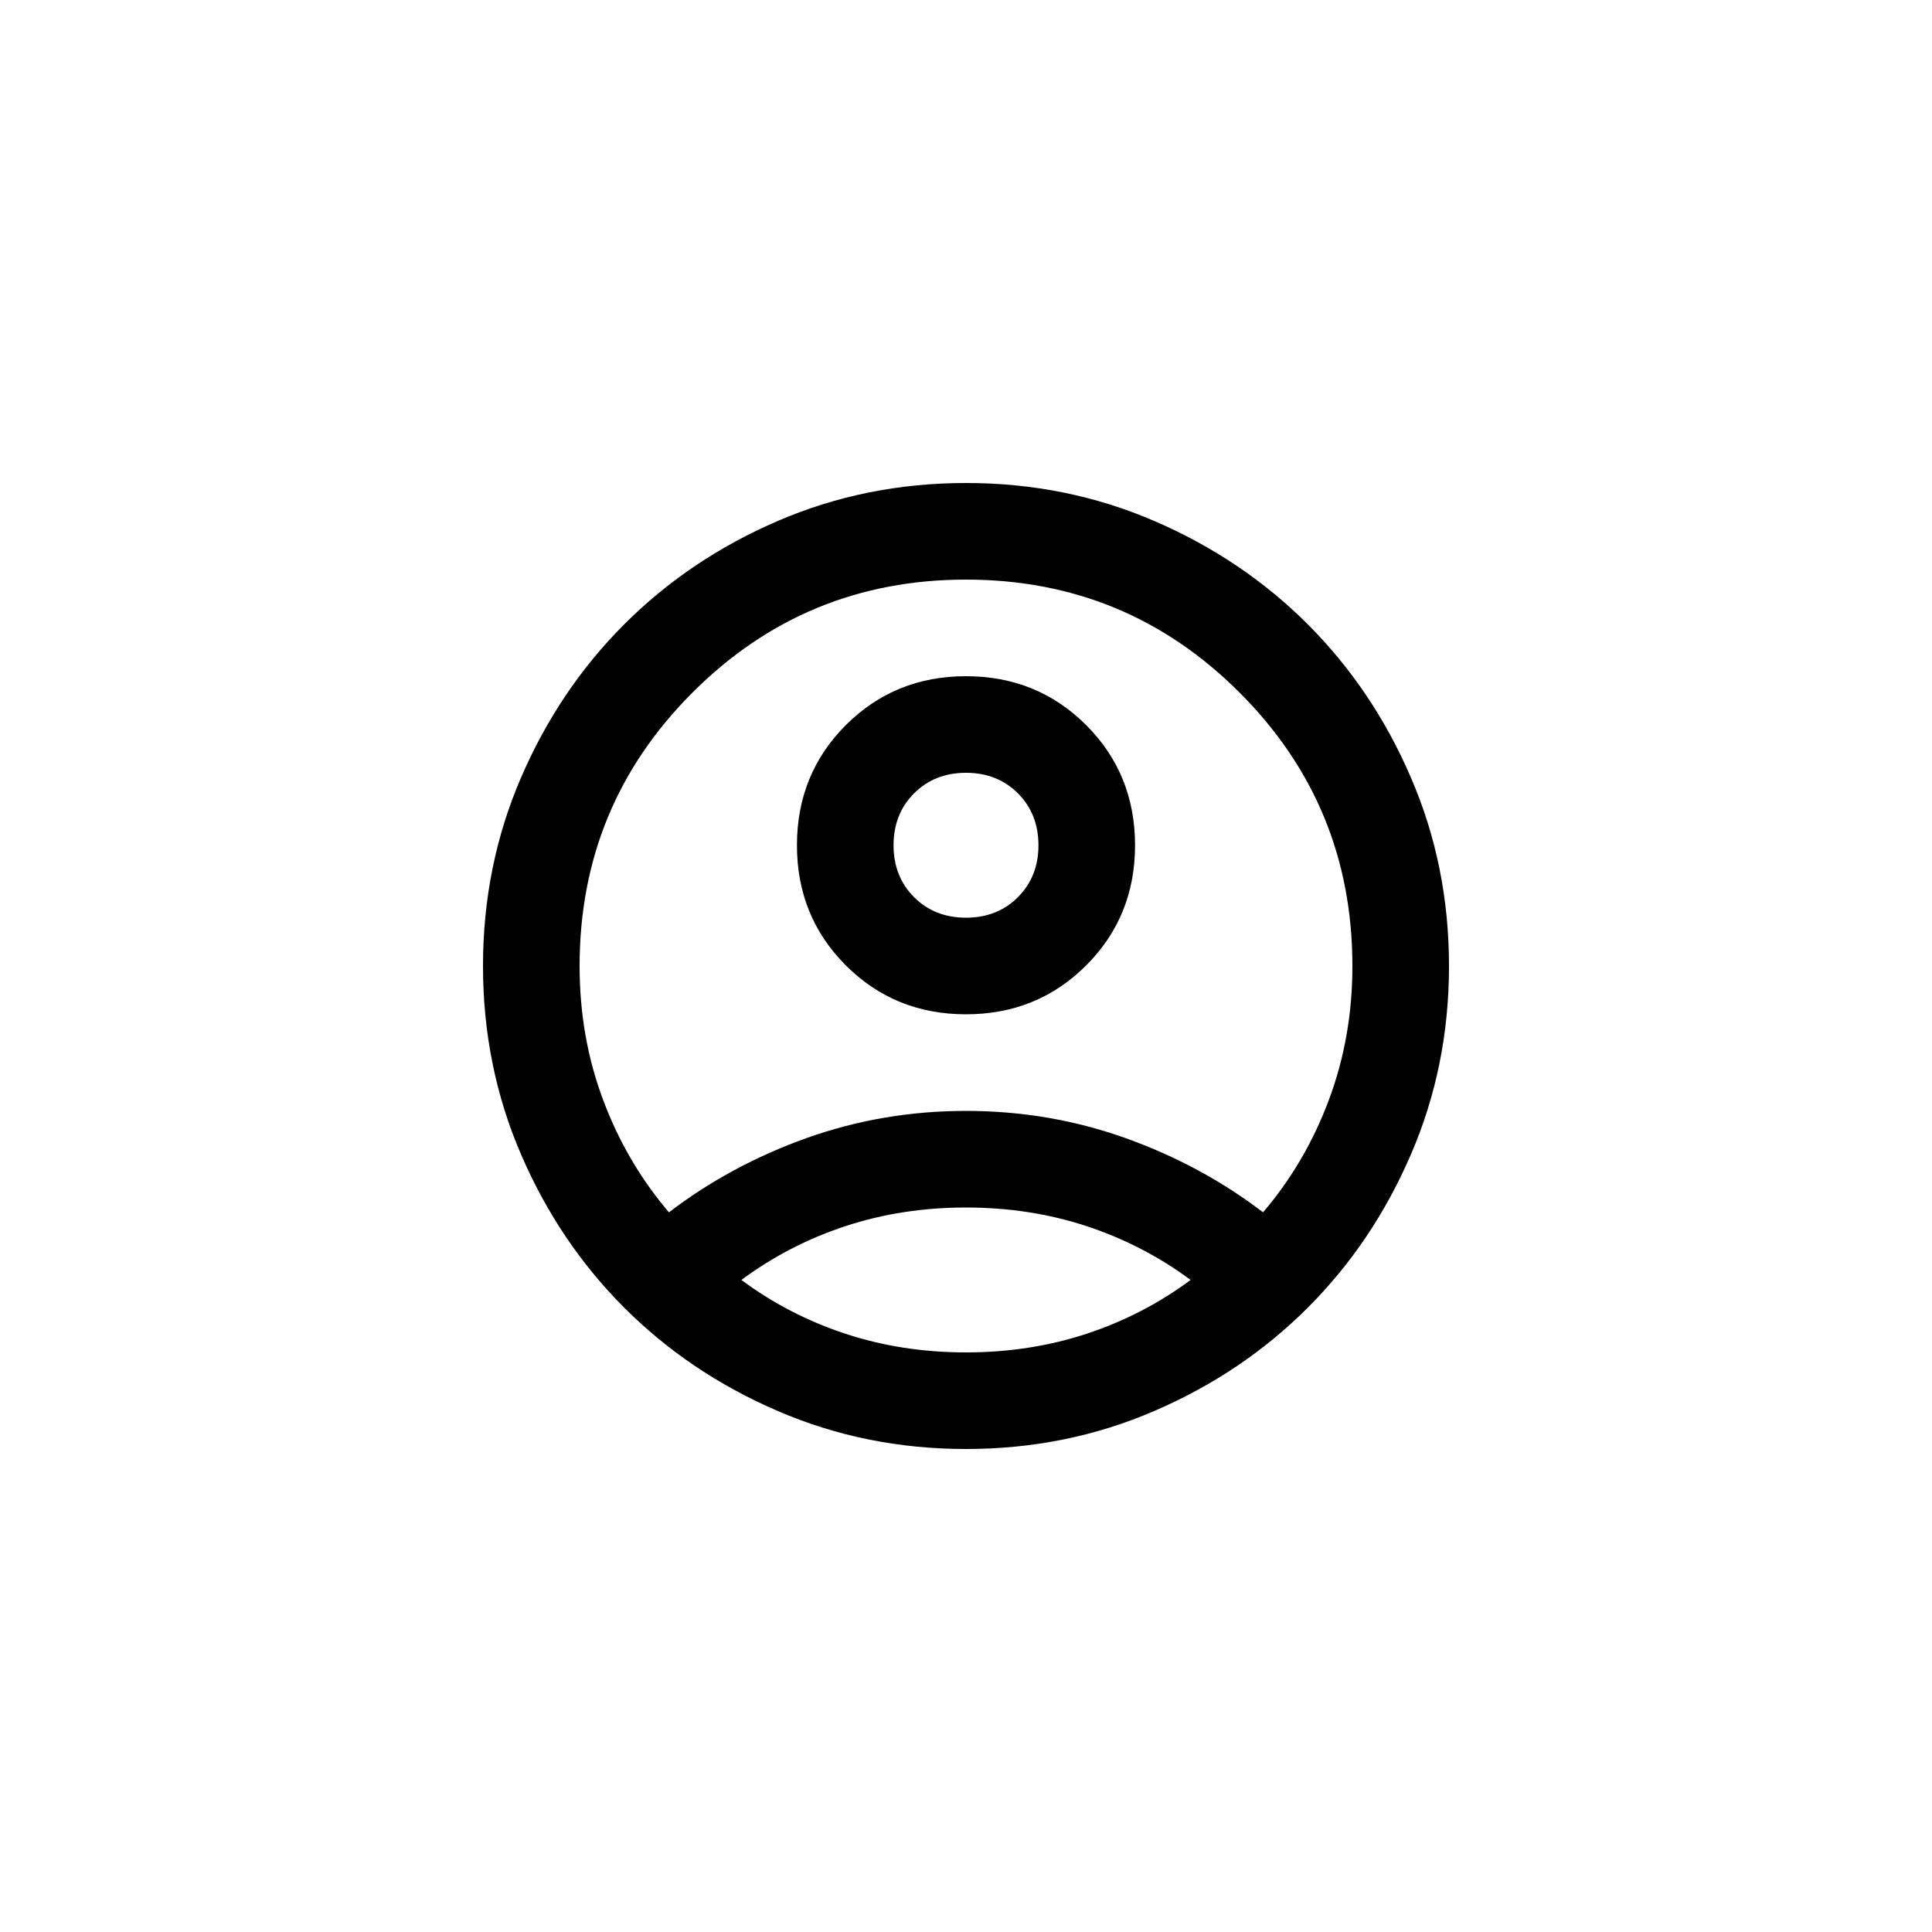 <svg width="40" height="40" viewBox="0 0 40 40" fill="none" xmlns="http://www.w3.org/2000/svg">
<path d="M13.85 25.1C14.7 24.45 15.65 23.938 16.7 23.562C17.75 23.188 18.85 23 20 23C21.15 23 22.25 23.188 23.3 23.562C24.35 23.938 25.3 24.45 26.15 25.1C26.733 24.417 27.188 23.642 27.512 22.775C27.837 21.908 28 20.983 28 20C28 17.783 27.221 15.896 25.663 14.338C24.104 12.779 22.217 12 20 12C17.783 12 15.896 12.779 14.338 14.338C12.779 15.896 12 17.783 12 20C12 20.983 12.162 21.908 12.488 22.775C12.812 23.642 13.267 24.417 13.85 25.1ZM20 21C19.017 21 18.188 20.663 17.512 19.988C16.837 19.312 16.5 18.483 16.5 17.5C16.5 16.517 16.837 15.688 17.512 15.012C18.188 14.338 19.017 14 20 14C20.983 14 21.812 14.338 22.488 15.012C23.163 15.688 23.5 16.517 23.5 17.5C23.5 18.483 23.163 19.312 22.488 19.988C21.812 20.663 20.983 21 20 21ZM20 30C18.617 30 17.317 29.738 16.1 29.212C14.883 28.688 13.825 27.975 12.925 27.075C12.025 26.175 11.312 25.117 10.787 23.9C10.262 22.683 10 21.383 10 20C10 18.617 10.262 17.317 10.787 16.1C11.312 14.883 12.025 13.825 12.925 12.925C13.825 12.025 14.883 11.312 16.1 10.787C17.317 10.262 18.617 10 20 10C21.383 10 22.683 10.262 23.9 10.787C25.117 11.312 26.175 12.025 27.075 12.925C27.975 13.825 28.688 14.883 29.212 16.1C29.738 17.317 30 18.617 30 20C30 21.383 29.738 22.683 29.212 23.9C28.688 25.117 27.975 26.175 27.075 27.075C26.175 27.975 25.117 28.688 23.9 29.212C22.683 29.738 21.383 30 20 30ZM20 28C20.883 28 21.717 27.871 22.5 27.613C23.283 27.354 24 26.983 24.65 26.5C24 26.017 23.283 25.646 22.5 25.387C21.717 25.129 20.883 25 20 25C19.117 25 18.283 25.129 17.5 25.387C16.717 25.646 16 26.017 15.35 26.5C16 26.983 16.717 27.354 17.5 27.613C18.283 27.871 19.117 28 20 28ZM20 19C20.433 19 20.792 18.858 21.075 18.575C21.358 18.292 21.5 17.933 21.5 17.5C21.5 17.067 21.358 16.708 21.075 16.425C20.792 16.142 20.433 16 20 16C19.567 16 19.208 16.142 18.925 16.425C18.642 16.708 18.5 17.067 18.5 17.5C18.5 17.933 18.642 18.292 18.925 18.575C19.208 18.858 19.567 19 20 19Z" fill="black"/>
</svg>
